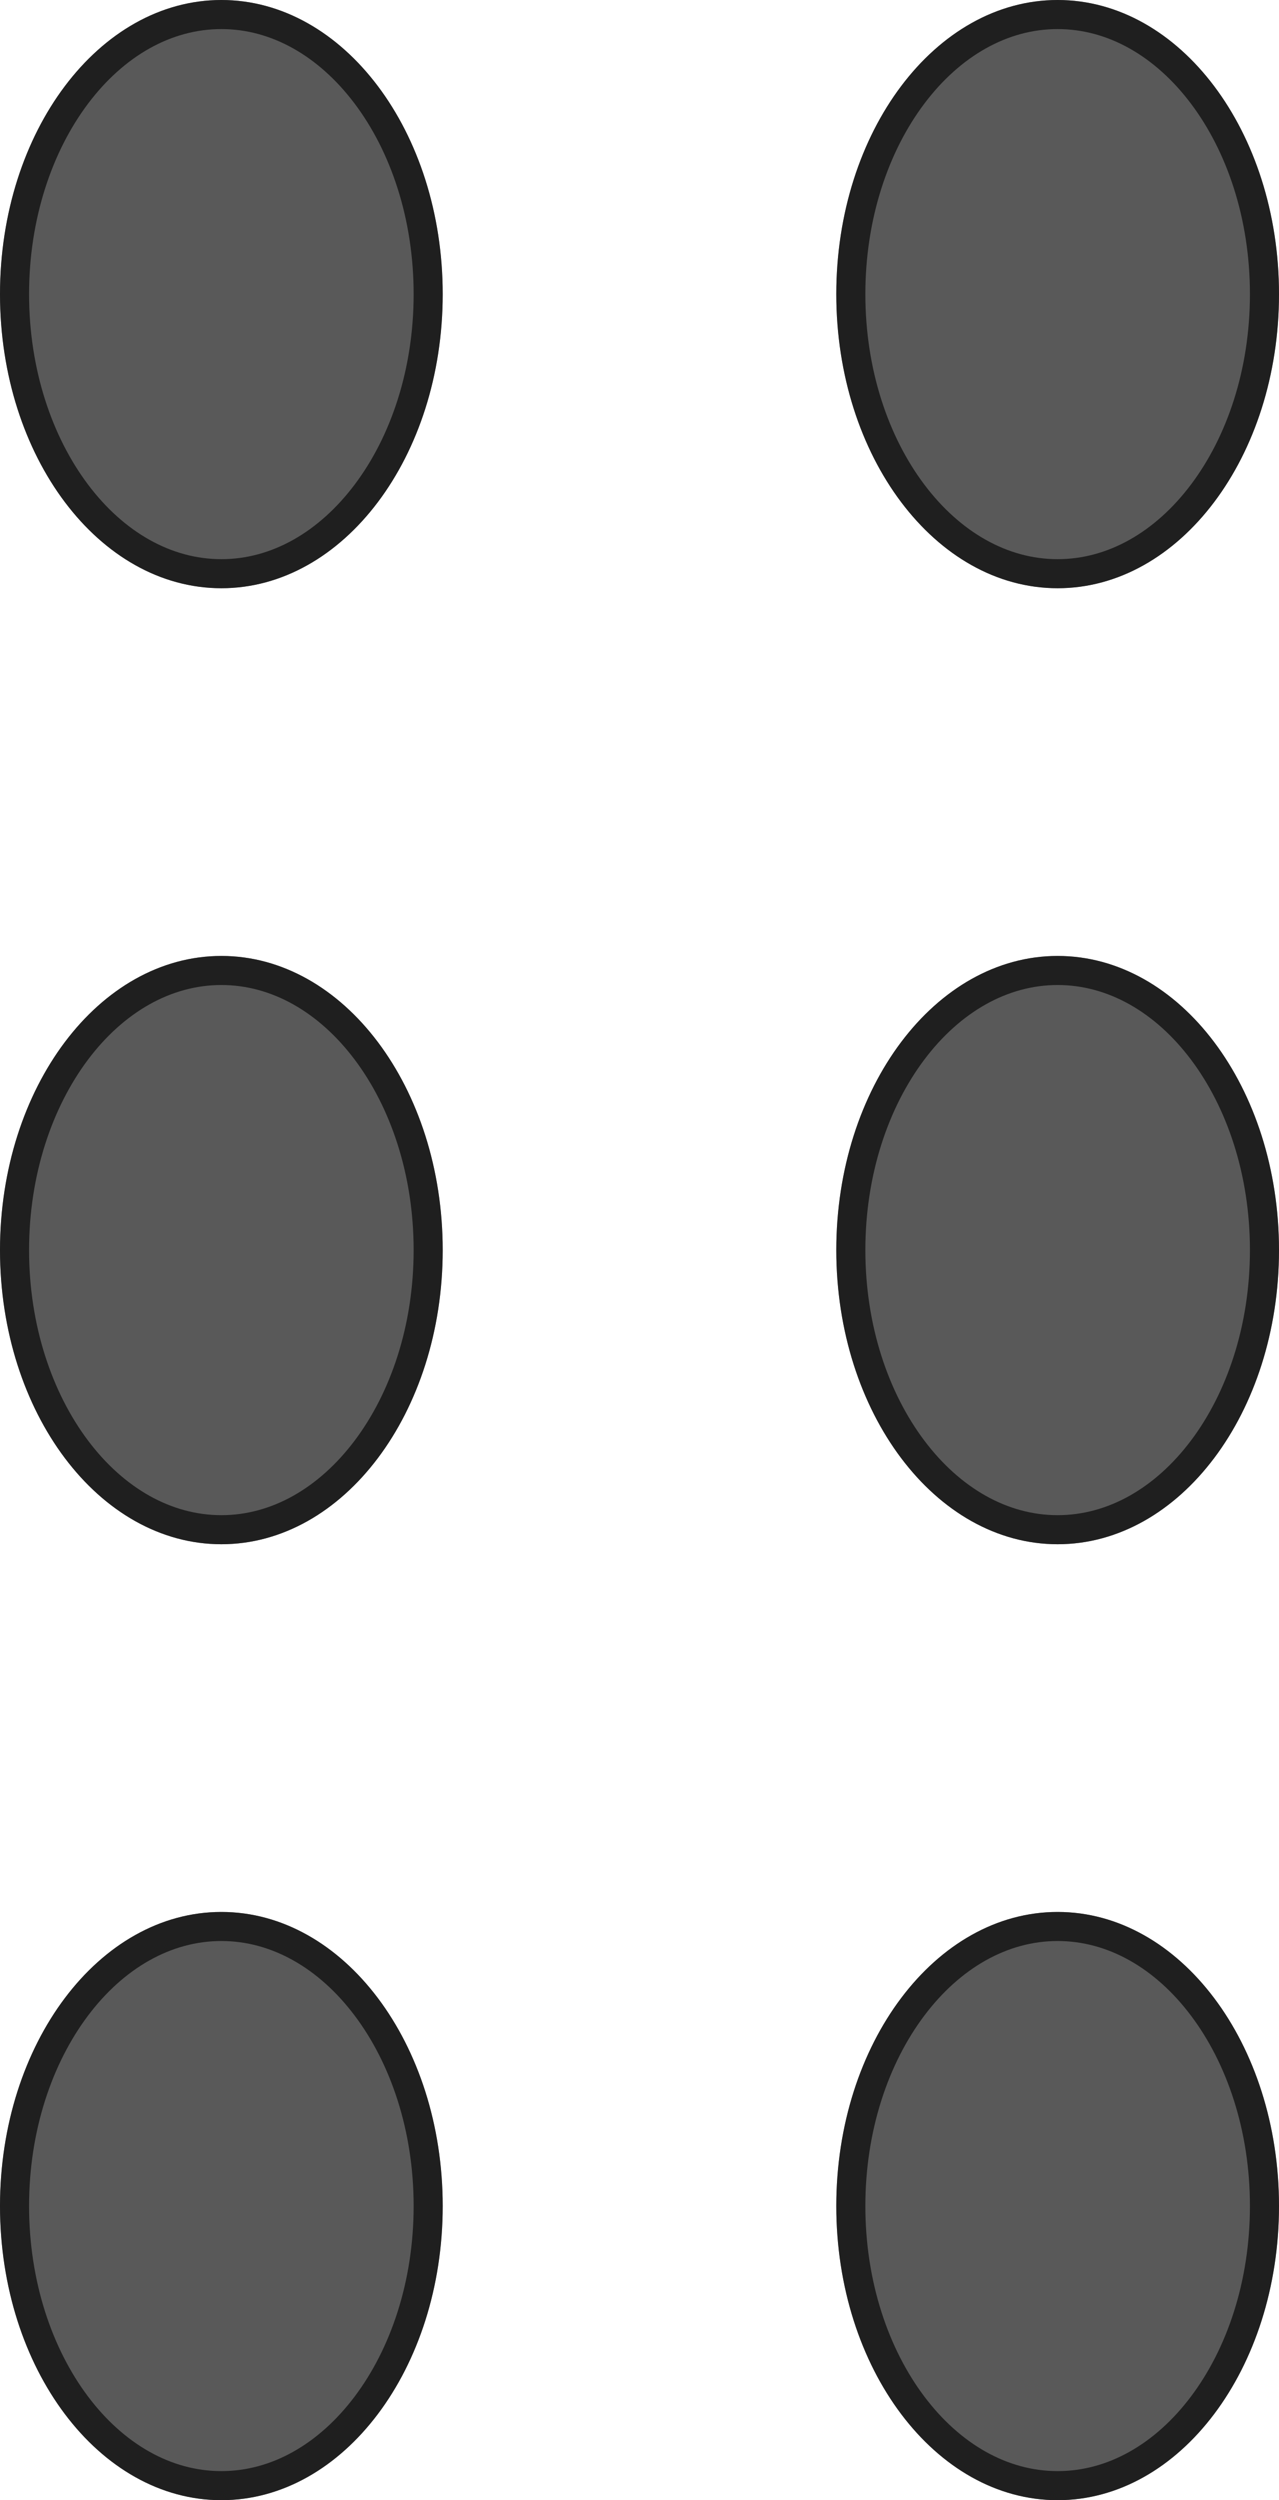 <svg width="22" height="43" viewBox="0 0 22 43" fill="none" xmlns="http://www.w3.org/2000/svg">
<path fill-rule="evenodd" clip-rule="evenodd" d="M7.615 5.059C7.615 7.853 5.911 10.117 3.808 10.117C1.705 10.117 0 7.853 0 5.059C0 2.265 1.705 0 3.808 0C5.911 0 7.615 2.265 7.615 5.059ZM3.808 26.559C5.911 26.559 7.615 24.294 7.615 21.5C7.615 18.706 5.911 16.441 3.808 16.441C1.705 16.441 0 18.706 0 21.5C0 24.294 1.705 26.559 3.808 26.559ZM3.808 43C5.911 43 7.615 40.735 7.615 37.941C7.615 35.148 5.911 32.883 3.808 32.883C1.705 32.883 0 35.148 0 37.941C0 40.735 1.705 43 3.808 43Z" fill="black" fill-opacity="0.65"/>
<path d="M7.365 5.059C7.365 6.407 6.954 7.617 6.3 8.485C5.647 9.353 4.763 9.867 3.808 9.867C2.852 9.867 1.968 9.353 1.315 8.485C0.662 7.617 0.25 6.407 0.25 5.059C0.25 3.711 0.662 2.5 1.315 1.632C1.968 0.764 2.852 0.25 3.808 0.25C4.763 0.25 5.647 0.764 6.3 1.632C6.954 2.5 7.365 3.711 7.365 5.059ZM7.365 21.5C7.365 22.848 6.954 24.058 6.3 24.927C5.647 25.795 4.763 26.309 3.808 26.309C2.852 26.309 1.968 25.795 1.315 24.927C0.662 24.058 0.25 22.848 0.25 21.5C0.25 20.152 0.662 18.942 1.315 18.073C1.968 17.205 2.852 16.691 3.808 16.691C4.763 16.691 5.647 17.205 6.3 18.073C6.954 18.942 7.365 20.152 7.365 21.5ZM7.365 37.941C7.365 39.289 6.954 40.5 6.3 41.368C5.647 42.236 4.763 42.75 3.808 42.75C2.852 42.75 1.968 42.236 1.315 41.368C0.662 40.5 0.25 39.289 0.25 37.941C0.25 36.593 0.662 35.383 1.315 34.515C1.968 33.647 2.852 33.133 3.808 33.133C4.763 33.133 5.647 33.647 6.3 34.515C6.954 35.383 7.365 36.593 7.365 37.941Z" stroke="black" stroke-opacity="0.65" stroke-width="0.5"/>
<path fill-rule="evenodd" clip-rule="evenodd" d="M22 5.059C22 7.853 20.295 10.117 18.192 10.117C16.09 10.117 14.385 7.853 14.385 5.059C14.385 2.265 16.09 0 18.192 0C20.295 0 22 2.265 22 5.059ZM18.192 26.559C20.295 26.559 22 24.294 22 21.5C22 18.706 20.295 16.441 18.192 16.441C16.09 16.441 14.385 18.706 14.385 21.5C14.385 24.294 16.09 26.559 18.192 26.559ZM18.192 43C20.295 43 22 40.735 22 37.941C22 35.148 20.295 32.883 18.192 32.883C16.09 32.883 14.385 35.148 14.385 37.941C14.385 40.735 16.09 43 18.192 43Z" fill="black" fill-opacity="0.65"/>
<path d="M21.75 5.059C21.75 6.407 21.339 7.617 20.685 8.485C20.032 9.353 19.148 9.867 18.192 9.867C17.237 9.867 16.353 9.353 15.7 8.485C15.046 7.617 14.635 6.407 14.635 5.059C14.635 3.711 15.046 2.5 15.7 1.632C16.353 0.764 17.237 0.25 18.192 0.25C19.148 0.25 20.032 0.764 20.685 1.632C21.339 2.5 21.75 3.711 21.75 5.059ZM21.75 21.5C21.75 22.848 21.339 24.058 20.685 24.927C20.032 25.795 19.148 26.309 18.192 26.309C17.237 26.309 16.353 25.795 15.7 24.927C15.046 24.058 14.635 22.848 14.635 21.5C14.635 20.152 15.046 18.942 15.7 18.073C16.353 17.205 17.237 16.691 18.192 16.691C19.148 16.691 20.032 17.205 20.685 18.073C21.339 18.942 21.75 20.152 21.75 21.5ZM21.75 37.941C21.75 39.289 21.339 40.5 20.685 41.368C20.032 42.236 19.148 42.75 18.192 42.75C17.237 42.75 16.353 42.236 15.7 41.368C15.046 40.5 14.635 39.289 14.635 37.941C14.635 36.593 15.046 35.383 15.7 34.515C16.353 33.647 17.237 33.133 18.192 33.133C19.148 33.133 20.032 33.647 20.685 34.515C21.339 35.383 21.75 36.593 21.75 37.941Z" stroke="black" stroke-opacity="0.65" stroke-width="0.5"/>
</svg>
